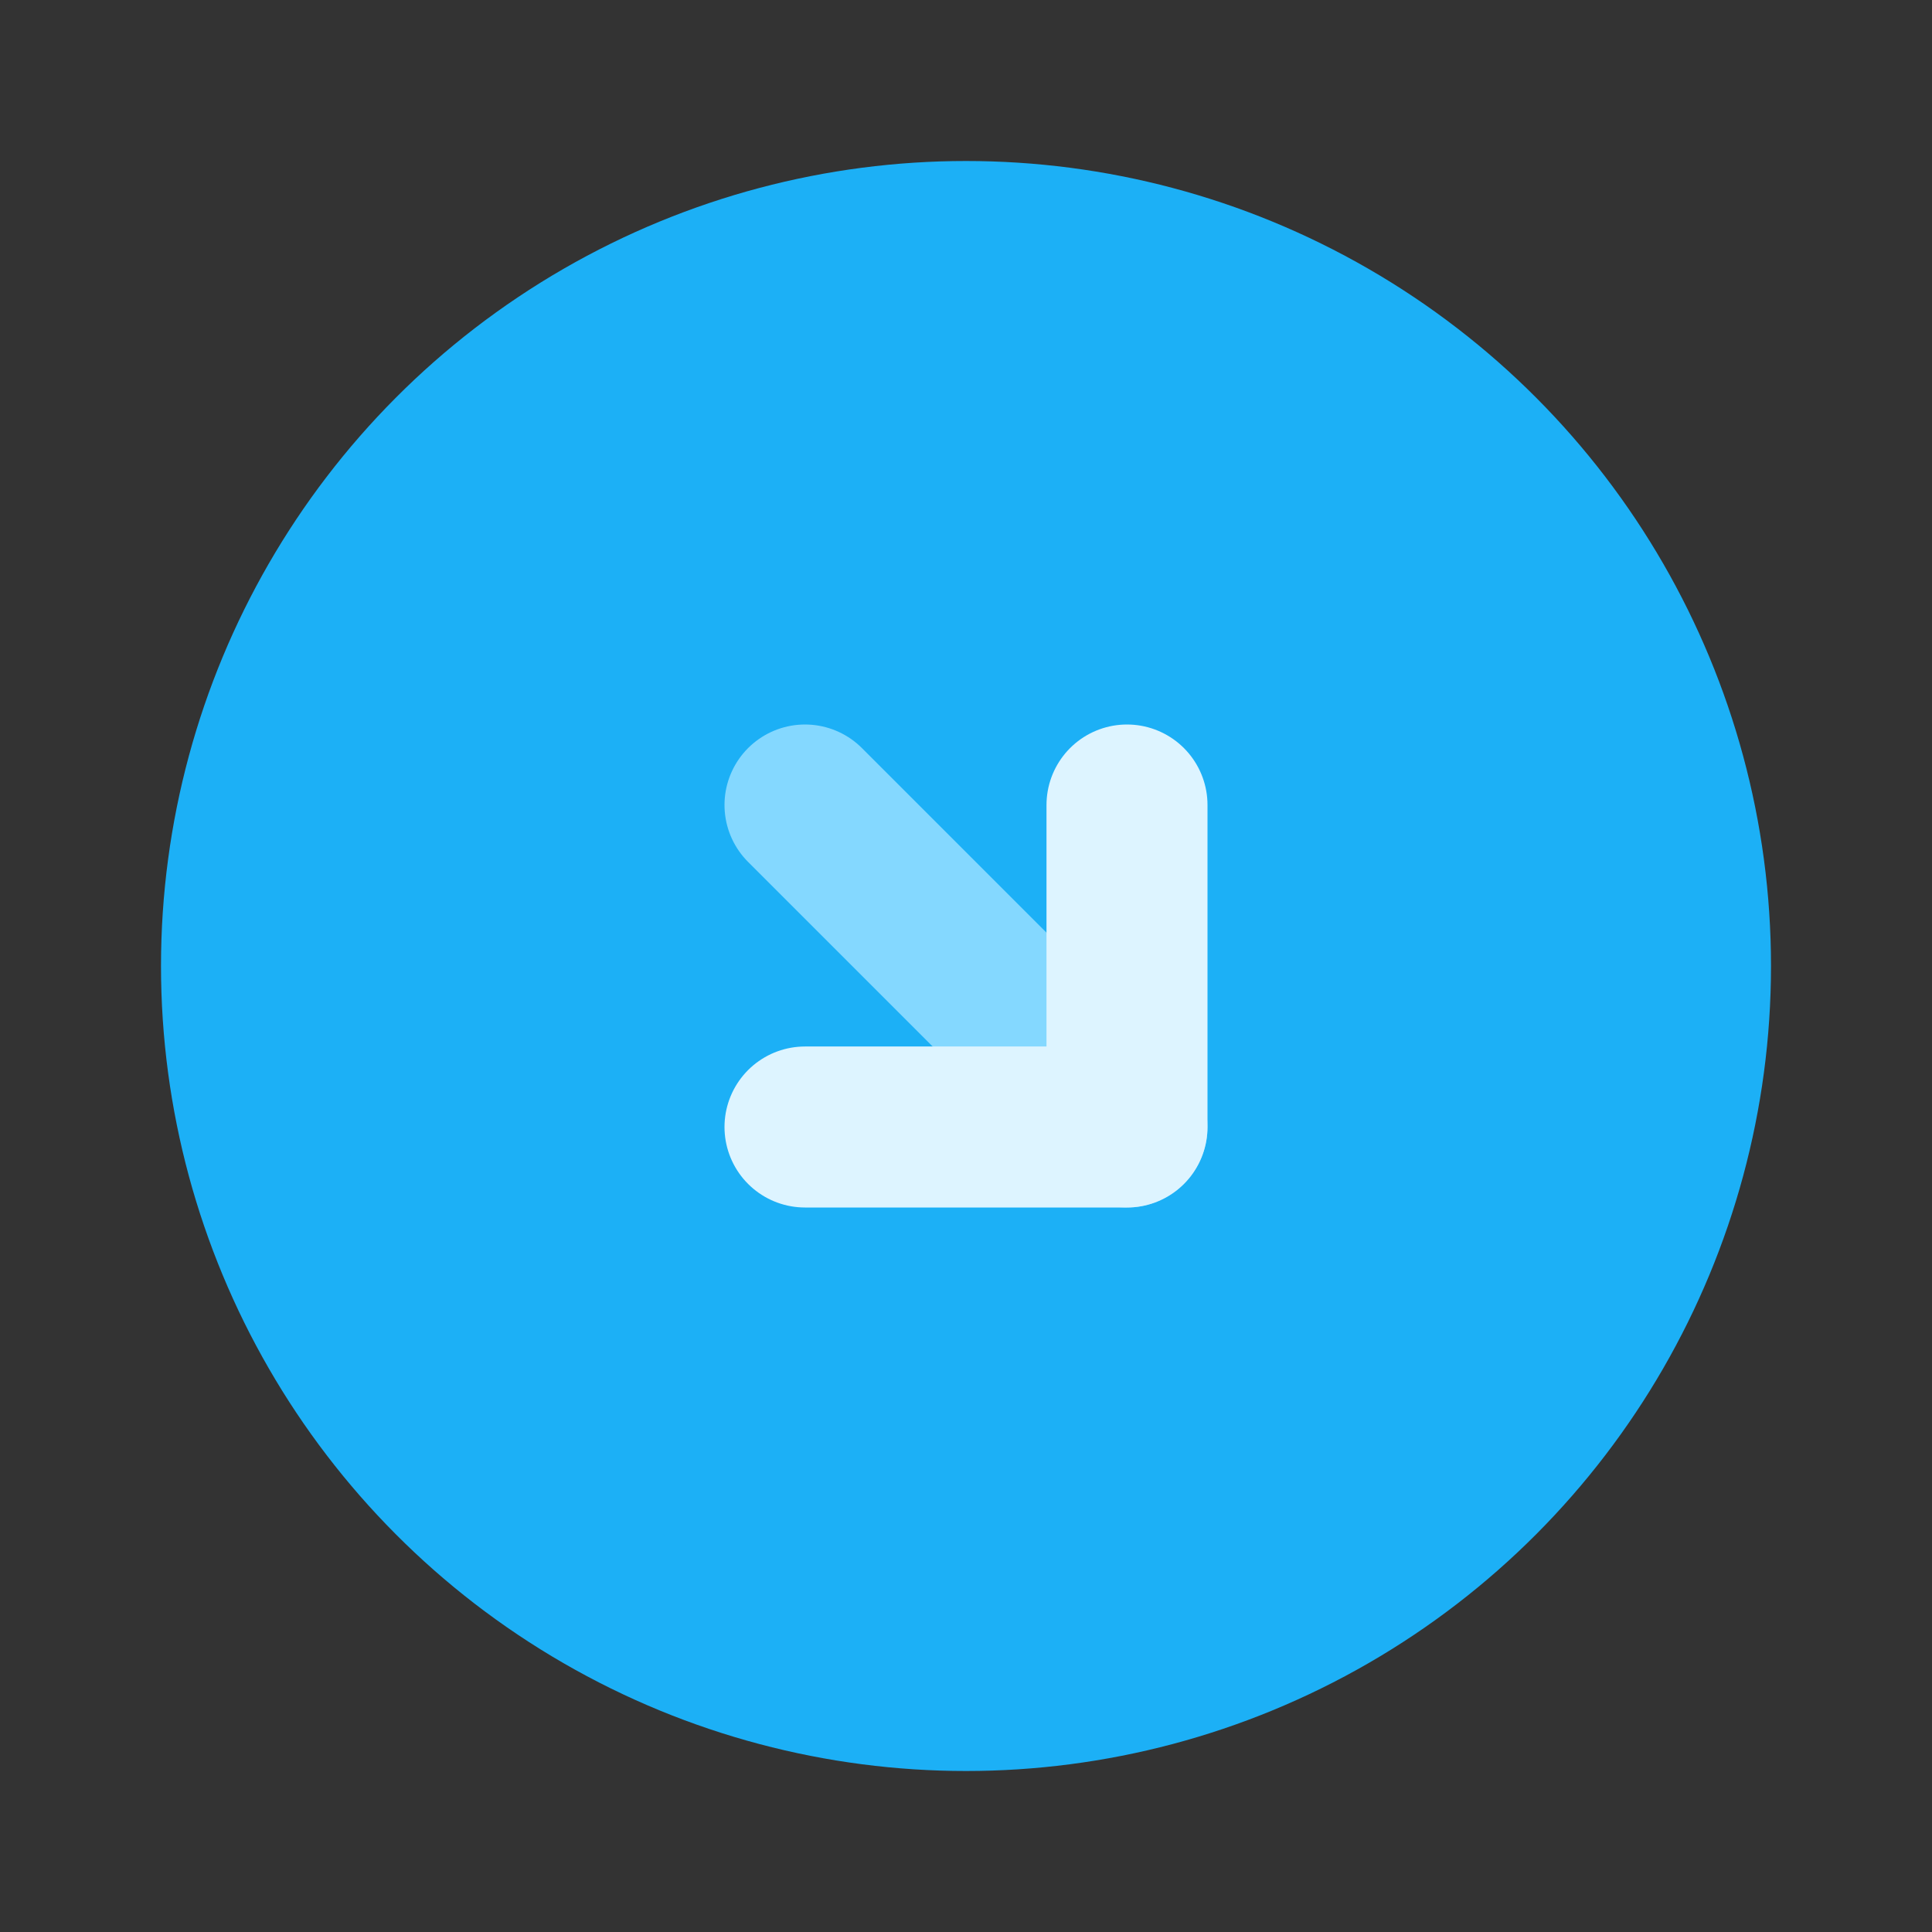 <svg width="24" height="24" viewBox="0 0 24 24" fill="none" xmlns="http://www.w3.org/2000/svg">
<rect x="0" y="0" width="24" height="24" fill="#333333" stroke="none"/>
<g clip-path="url(#clip0_173_385)">
<circle cx="12" cy="12" r="9" fill="#1CB0F6" stroke="#1CB0F6" stroke-width="2" stroke-linecap="round" stroke-linejoin="round"/>
<path d="M14 14L10 10" stroke="#84D8FF" stroke-width="2" stroke-linecap="round" stroke-linejoin="round"/>
<path d="M10 14L14 14L14 10" stroke="#DDF4FF" stroke-width="2" stroke-linecap="round" stroke-linejoin="round"/>
</g>
<defs>
<clipPath id="clip0_173_385">
<rect width="24" height="24" fill="white"/>
</clipPath>
</defs>
</svg>
